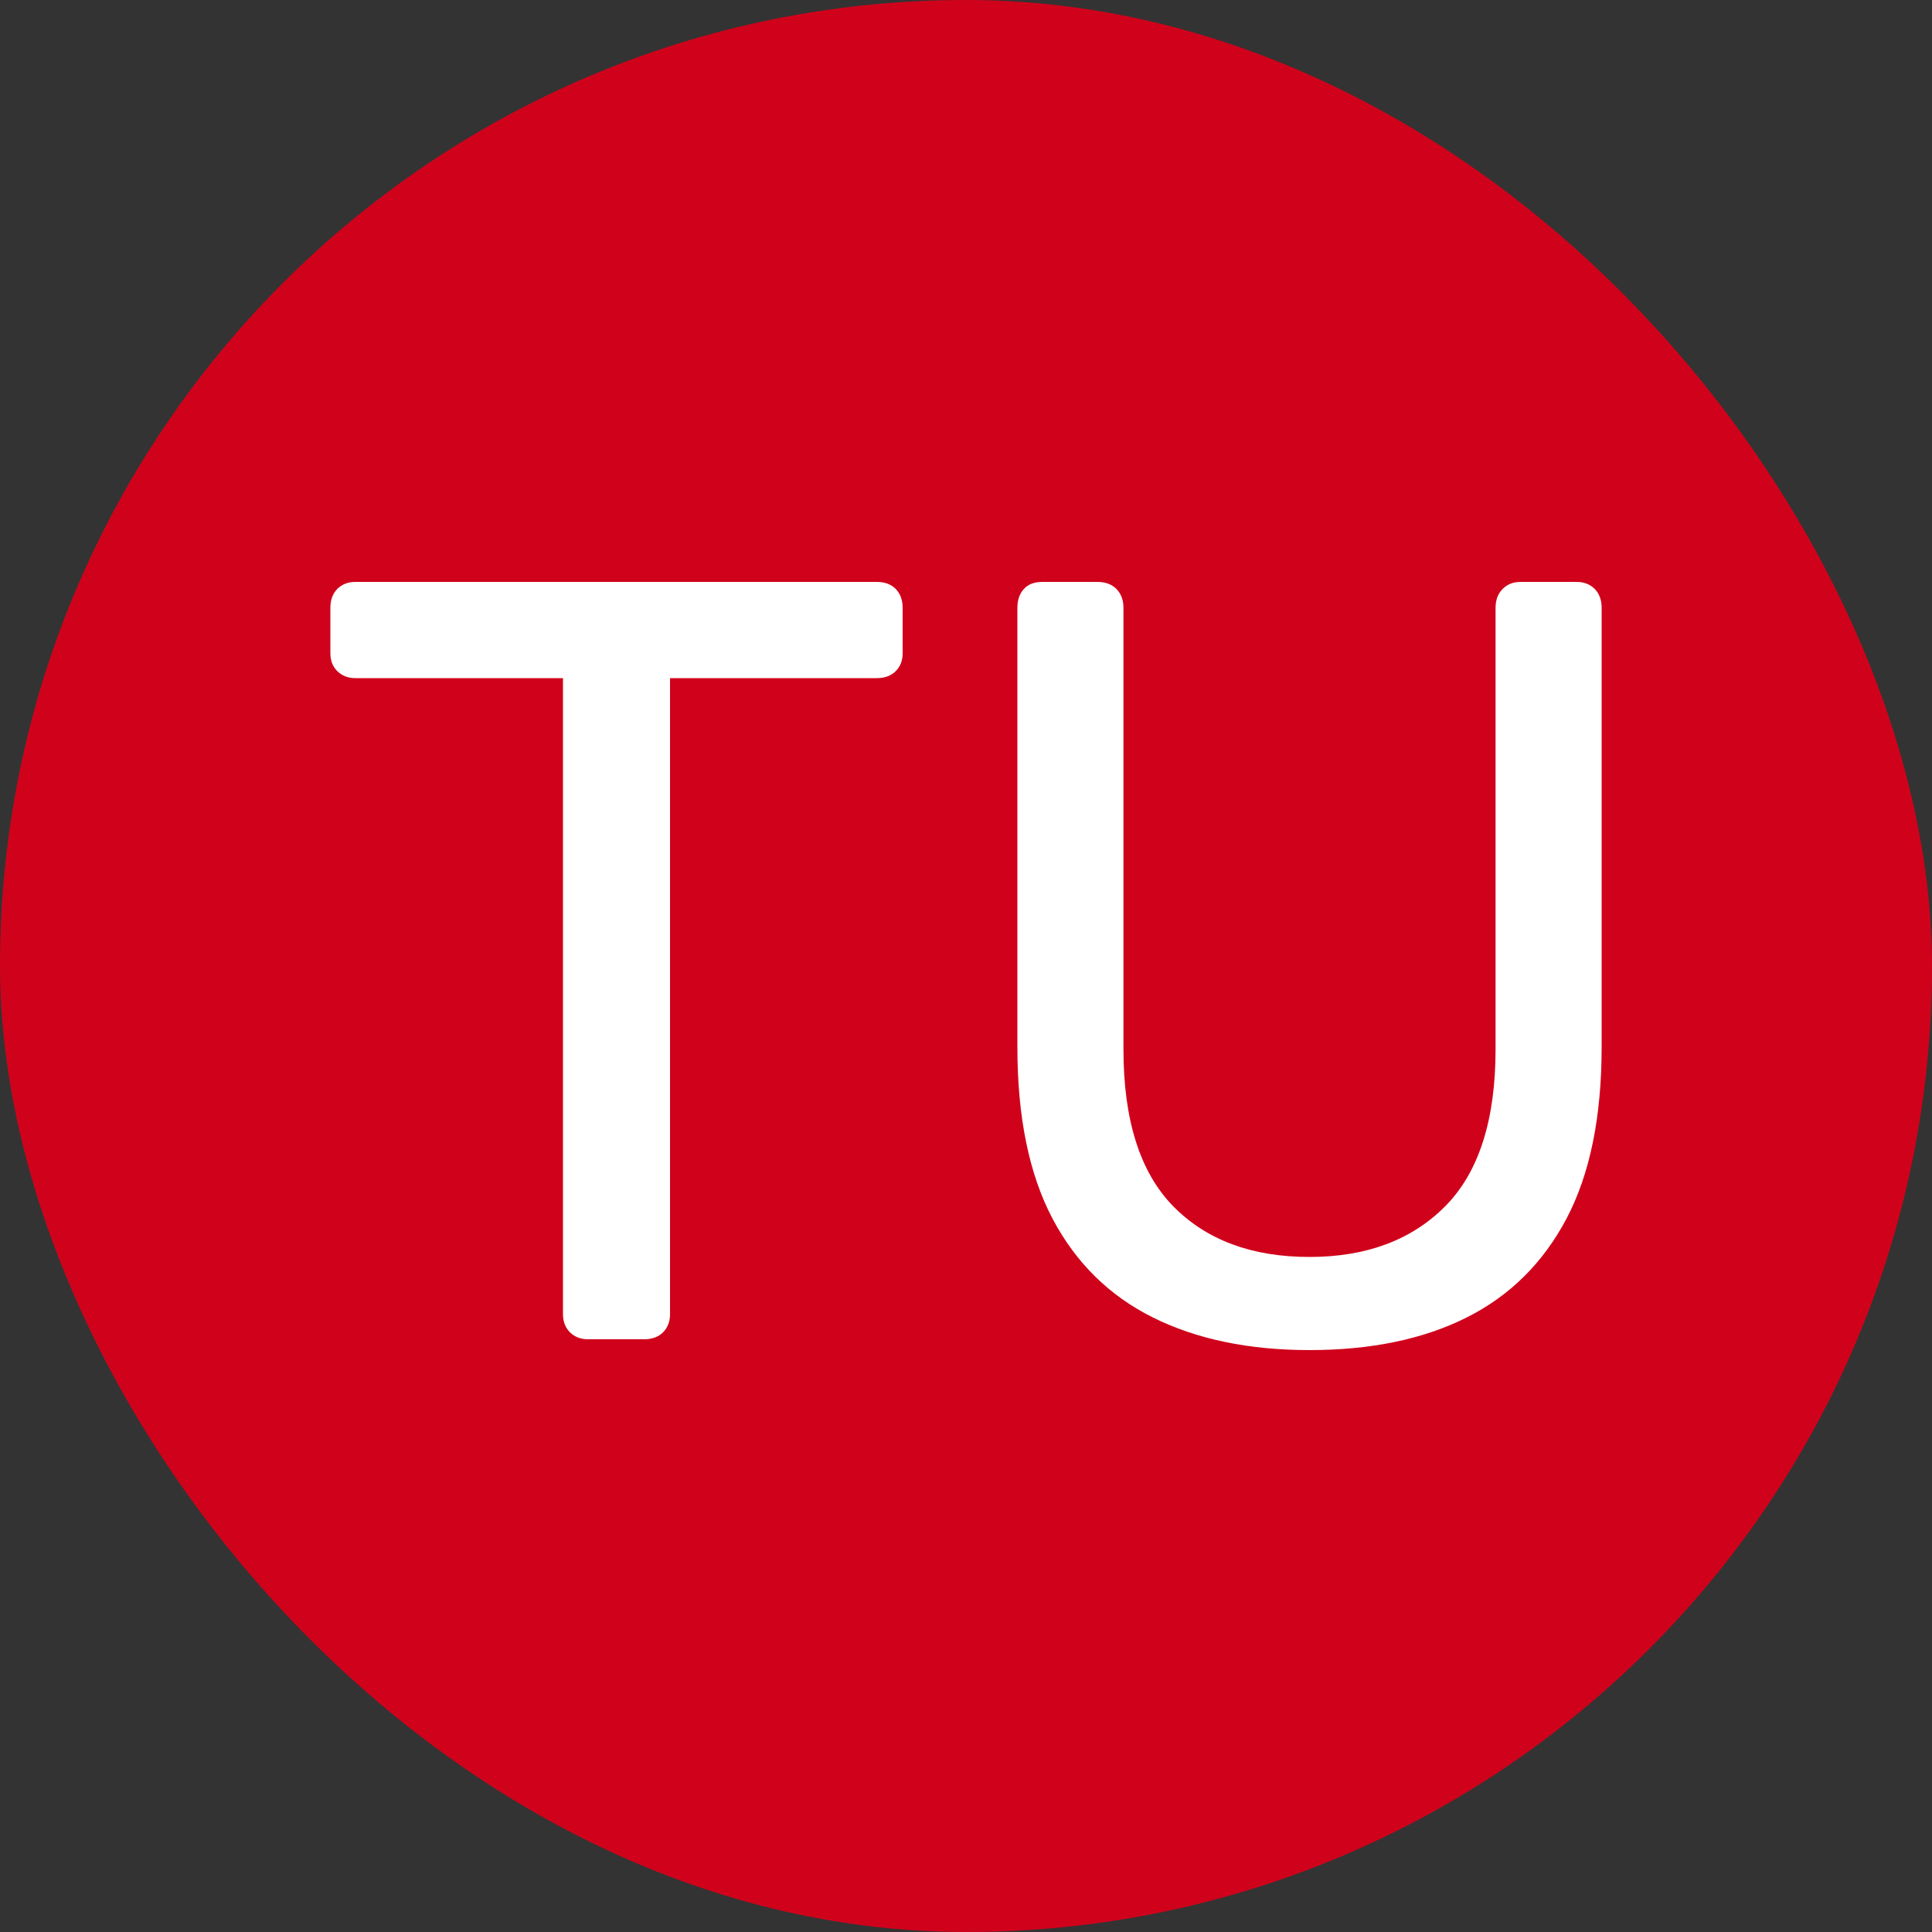 <svg xmlns="http://www.w3.org/2000/svg" width="256" height="256" viewBox="0 0 100 100"><rect x="0" y="0" width="100" height="100" fill="#333333" stroke="none"/><rect width="100" height="100" rx="50" fill="#d0021b"></rect><path d="M33.34 69.32L30.43 69.32Q29.87 69.32 29.50 68.96Q29.14 68.59 29.14 68.03L29.14 68.03L29.14 35.10L18.39 35.10Q17.83 35.10 17.46 34.74Q17.10 34.38 17.10 33.82L17.10 33.82L17.10 31.46Q17.10 30.85 17.46 30.48Q17.83 30.12 18.39 30.12L18.39 30.12L45.38 30.12Q46.00 30.12 46.36 30.48Q46.72 30.85 46.72 31.46L46.72 31.46L46.72 33.82Q46.72 34.38 46.36 34.74Q46.00 35.10 45.38 35.10L45.38 35.10L34.68 35.10L34.68 68.03Q34.68 68.59 34.32 68.96Q33.96 69.32 33.34 69.32L33.34 69.32ZM67.78 69.88L67.78 69.88Q63.08 69.88 59.69 68.20Q56.30 66.52 54.48 63.08Q52.66 59.63 52.66 54.20L52.66 54.20L52.66 31.46Q52.66 30.85 53.00 30.48Q53.33 30.12 53.95 30.12L53.95 30.12L56.80 30.12Q57.42 30.12 57.78 30.48Q58.15 30.85 58.15 31.46L58.15 31.46L58.15 54.31Q58.15 59.80 60.72 62.43Q63.30 65.06 67.78 65.06L67.78 65.06Q72.20 65.06 74.81 62.43Q77.41 59.80 77.41 54.31L77.41 54.31L77.41 31.46Q77.41 30.85 77.78 30.48Q78.14 30.12 78.70 30.12L78.70 30.12L81.61 30.12Q82.17 30.12 82.54 30.48Q82.90 30.85 82.90 31.46L82.90 31.46L82.90 54.20Q82.90 59.63 81.08 63.08Q79.26 66.52 75.90 68.20Q72.54 69.88 67.78 69.88Z" fill="#fff"></path></svg>